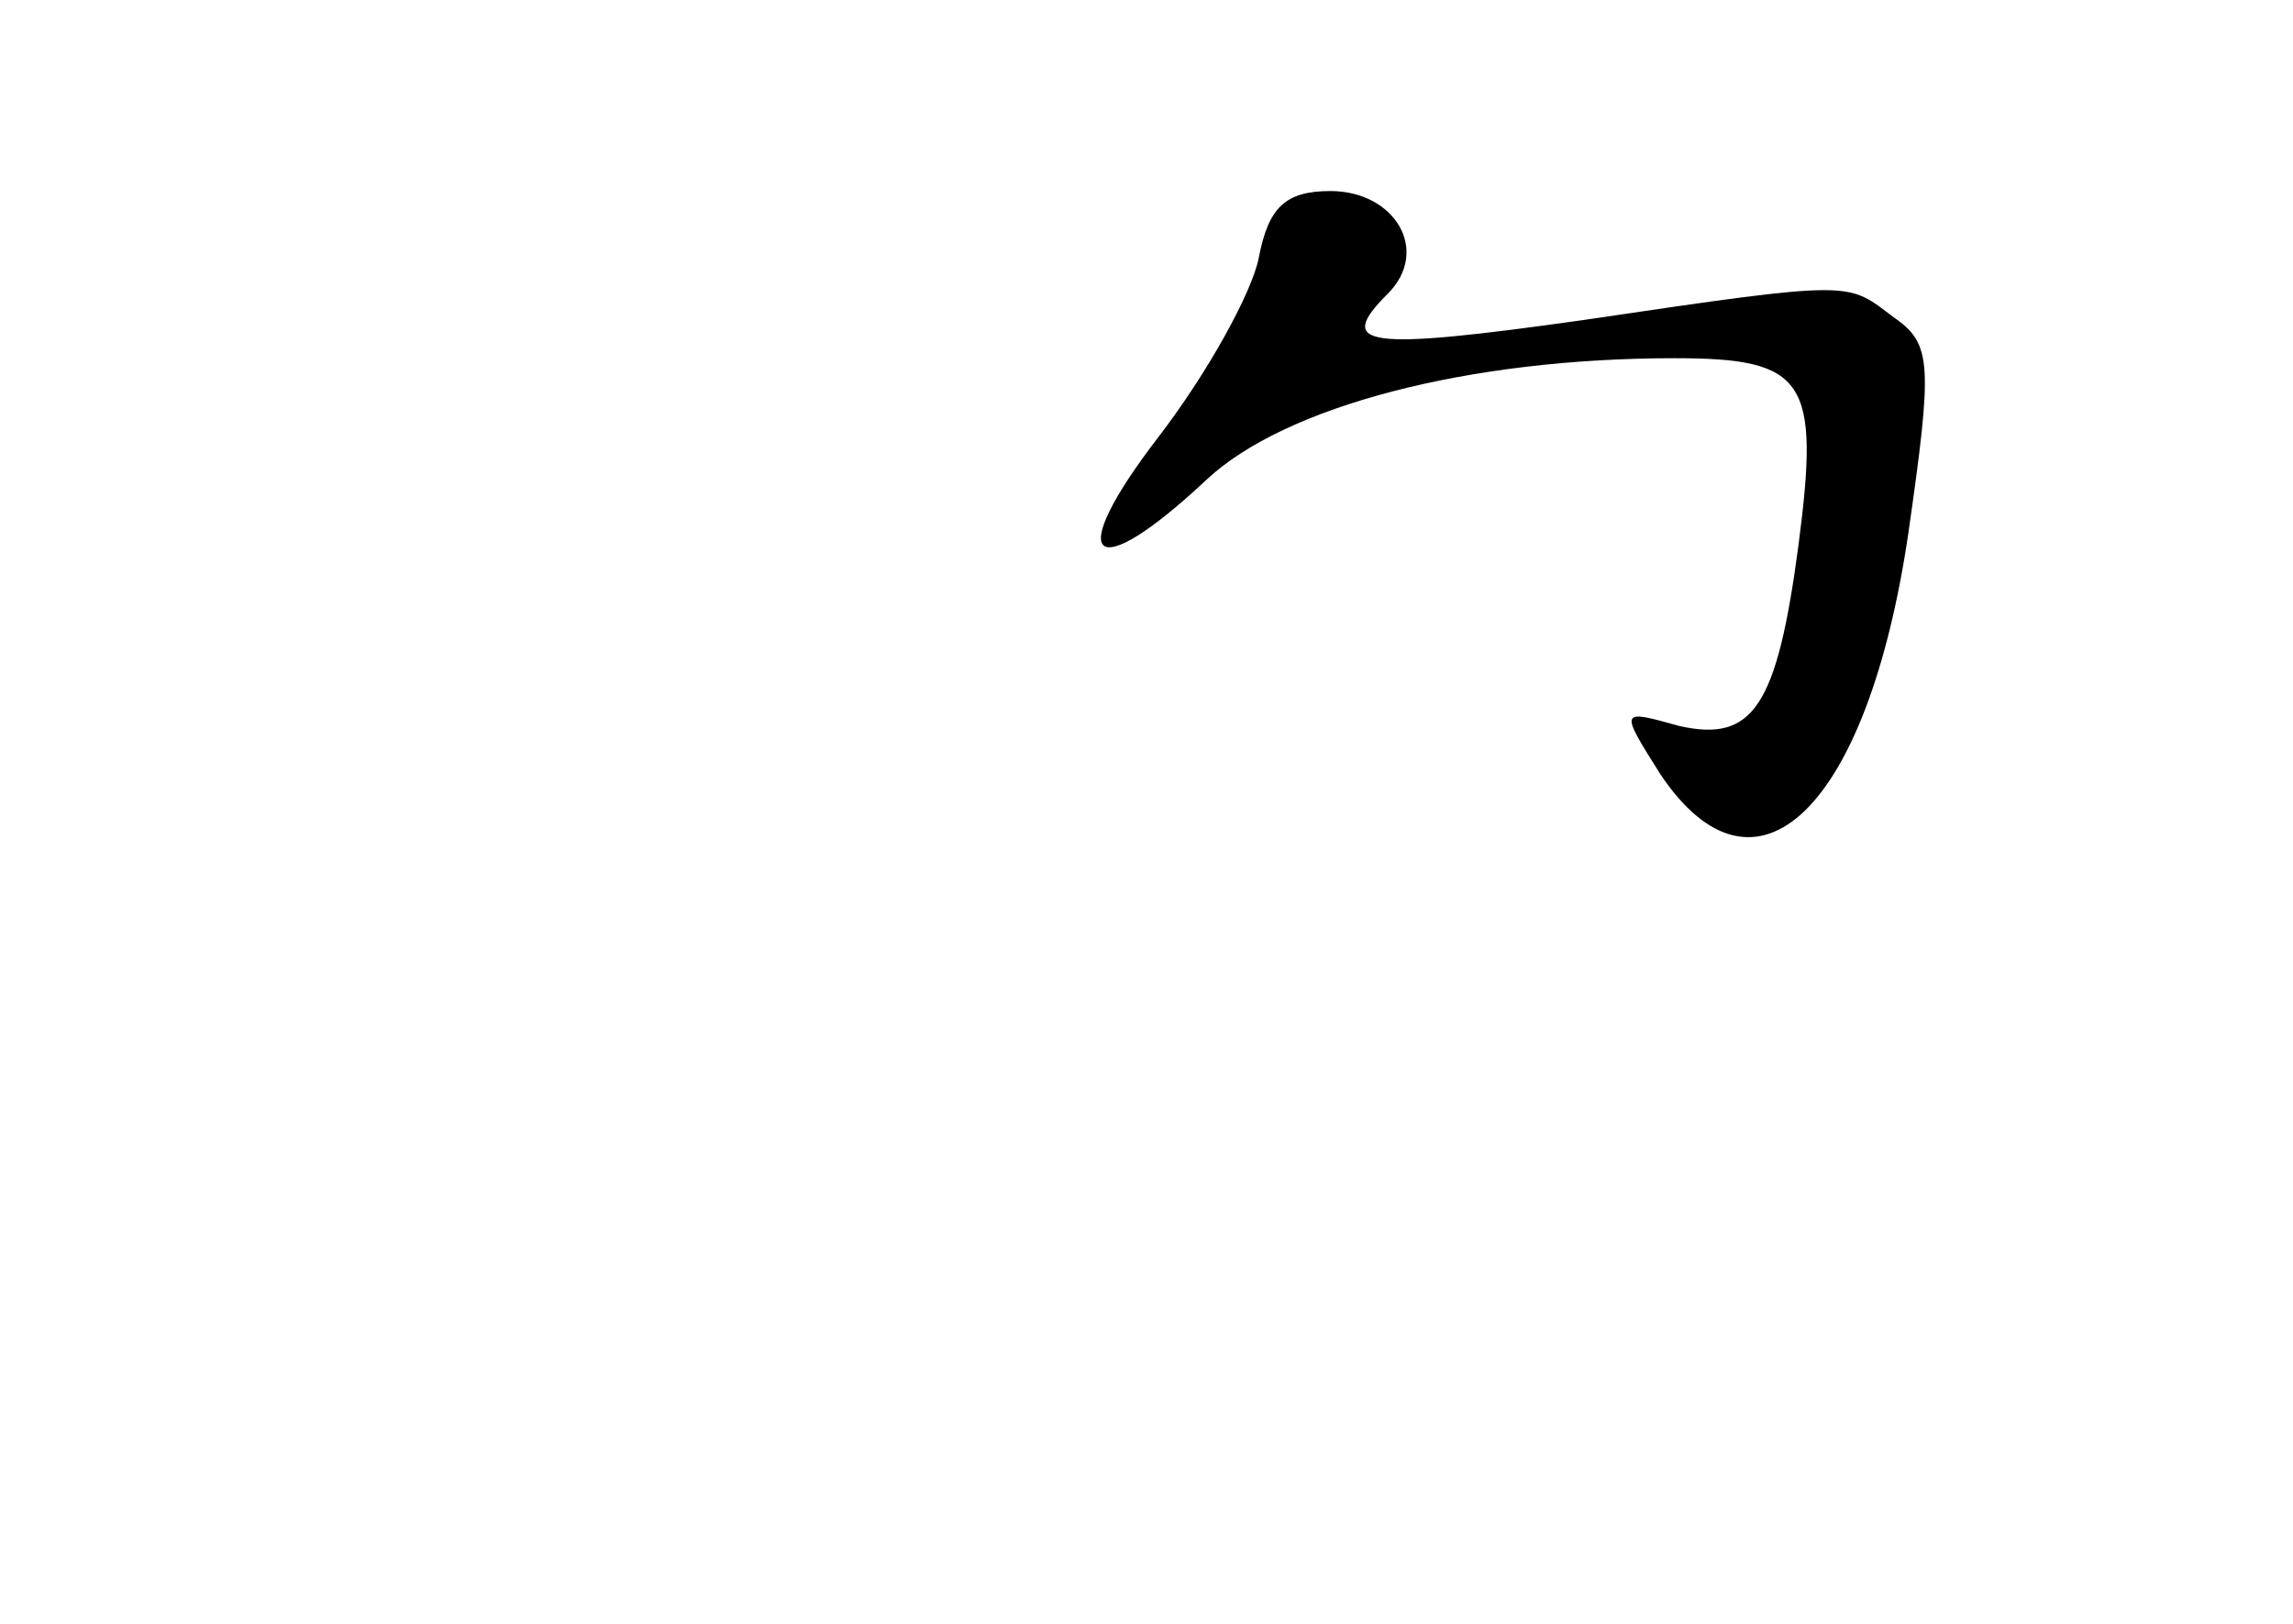 <?xml version="1.0" standalone="no"?>
<!DOCTYPE svg PUBLIC "-//W3C//DTD SVG 20010904//EN"
 "http://www.w3.org/TR/2001/REC-SVG-20010904/DTD/svg10.dtd">
<svg version="1.0" xmlns="http://www.w3.org/2000/svg"
 width="96pt" height="68pt" viewBox="0 0 96 68"
 preserveAspectRatio="xMidYMid meet">
<g transform="translate(0,68) scale(0.1,-0.1)"
fill="#000000" stroke="none">
<path d="M527 572 c-3 -15 -22 -49 -42 -75 -40 -52 -28 -63 20 -18 33 31 110
51 196 51 55 0 61 -9 52 -78 -9 -68 -19 -83 -50 -76 -25 7 -25 7 -8 -20 40
-60 87 -15 104 101 10 70 10 79 -6 90 -20 15 -15 16 -130 -1 -92 -13 -104 -11
-82 11 18 18 3 43 -24 43 -19 0 -26 -7 -30 -28z"/>
</g>
</svg>
